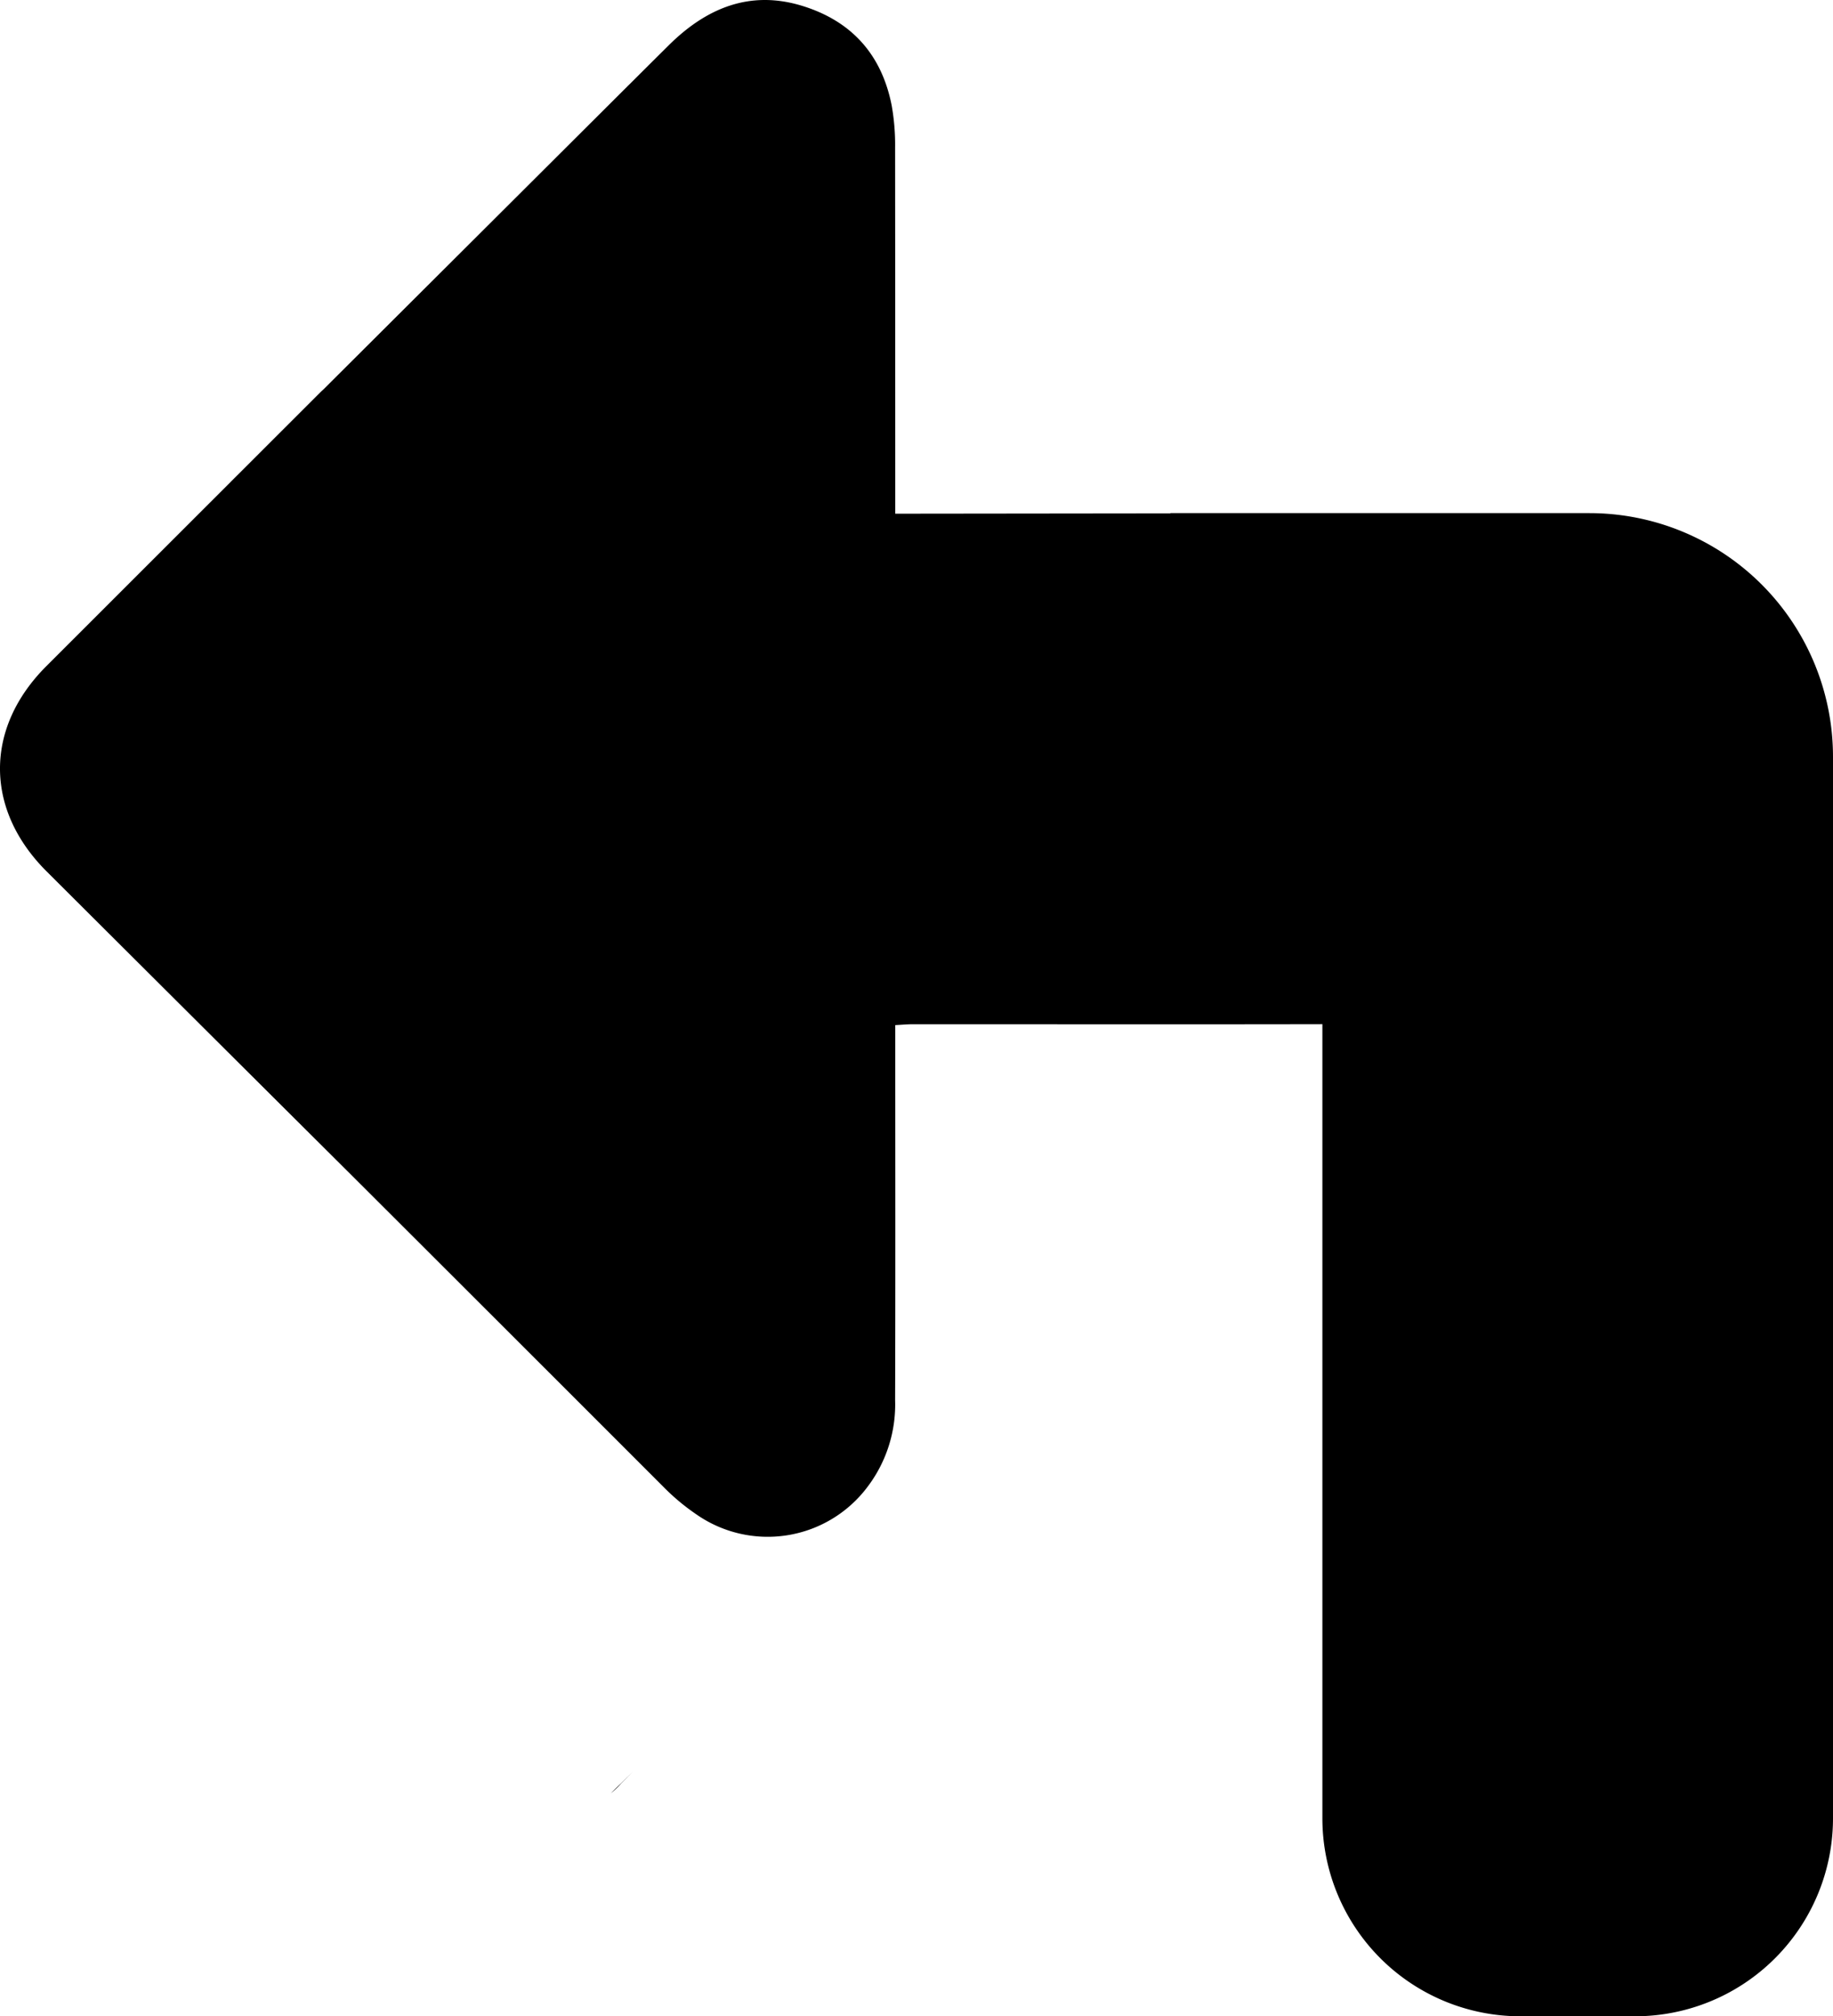 <svg id="Layer_1" class="navigation-svg" data-name="Layer 1" xmlns="http://www.w3.org/2000/svg" viewBox="0 0 257.753 283.465"><path d="M87.32,250.755q.832-.832,1.663-1.665l-3.076,3.006A9.71,9.71,0,0,0,87.32,250.755Z"/><path d="M89.038,249.036l-.001,0-.054.054Z"/><path d="M223.499,72.14H164.583v.036c-18.338.021-38.015.044-38.693.044V69.21q0-24.206-.021-48.411a31.511,31.511,0,0,0-.484-5.976c-1.396-7.097-5.581-11.825-12.51-13.978-7.47-2.321-13.619.346-18.84,5.524q-2.764,2.741-5.52,5.491l.007-.014L85.02,15.338q-1.489,1.484-2.978,2.968l-36.57,36.45c-.157.142-.314.287-.465.438q-4.957,4.949-9.91,9.902l-2.639,2.63.005.001Q19.481,80.697,6.501,93.67c-8.68,8.68-8.672,20.137.043,28.828q21.638,21.579,43.302,43.133,21.871,21.825,43.716,43.677a30.517,30.517,0,0,0,4.283,3.542,17.537,17.537,0,0,0,24.081-3.733,19.146,19.146,0,0,0,3.944-12.263c.052-16.657.021-33.315.021-49.972v-2.764c.963-.05,1.685-.121,2.406-.121,19.218-.005,38.436.029,57.654-.01V255.624a27.841,27.841,0,0,0,27.841,27.841h16.12a27.841,27.841,0,0,0,27.841-27.841V106.394A34.255,34.255,0,0,0,223.499,72.14Z"/></svg>